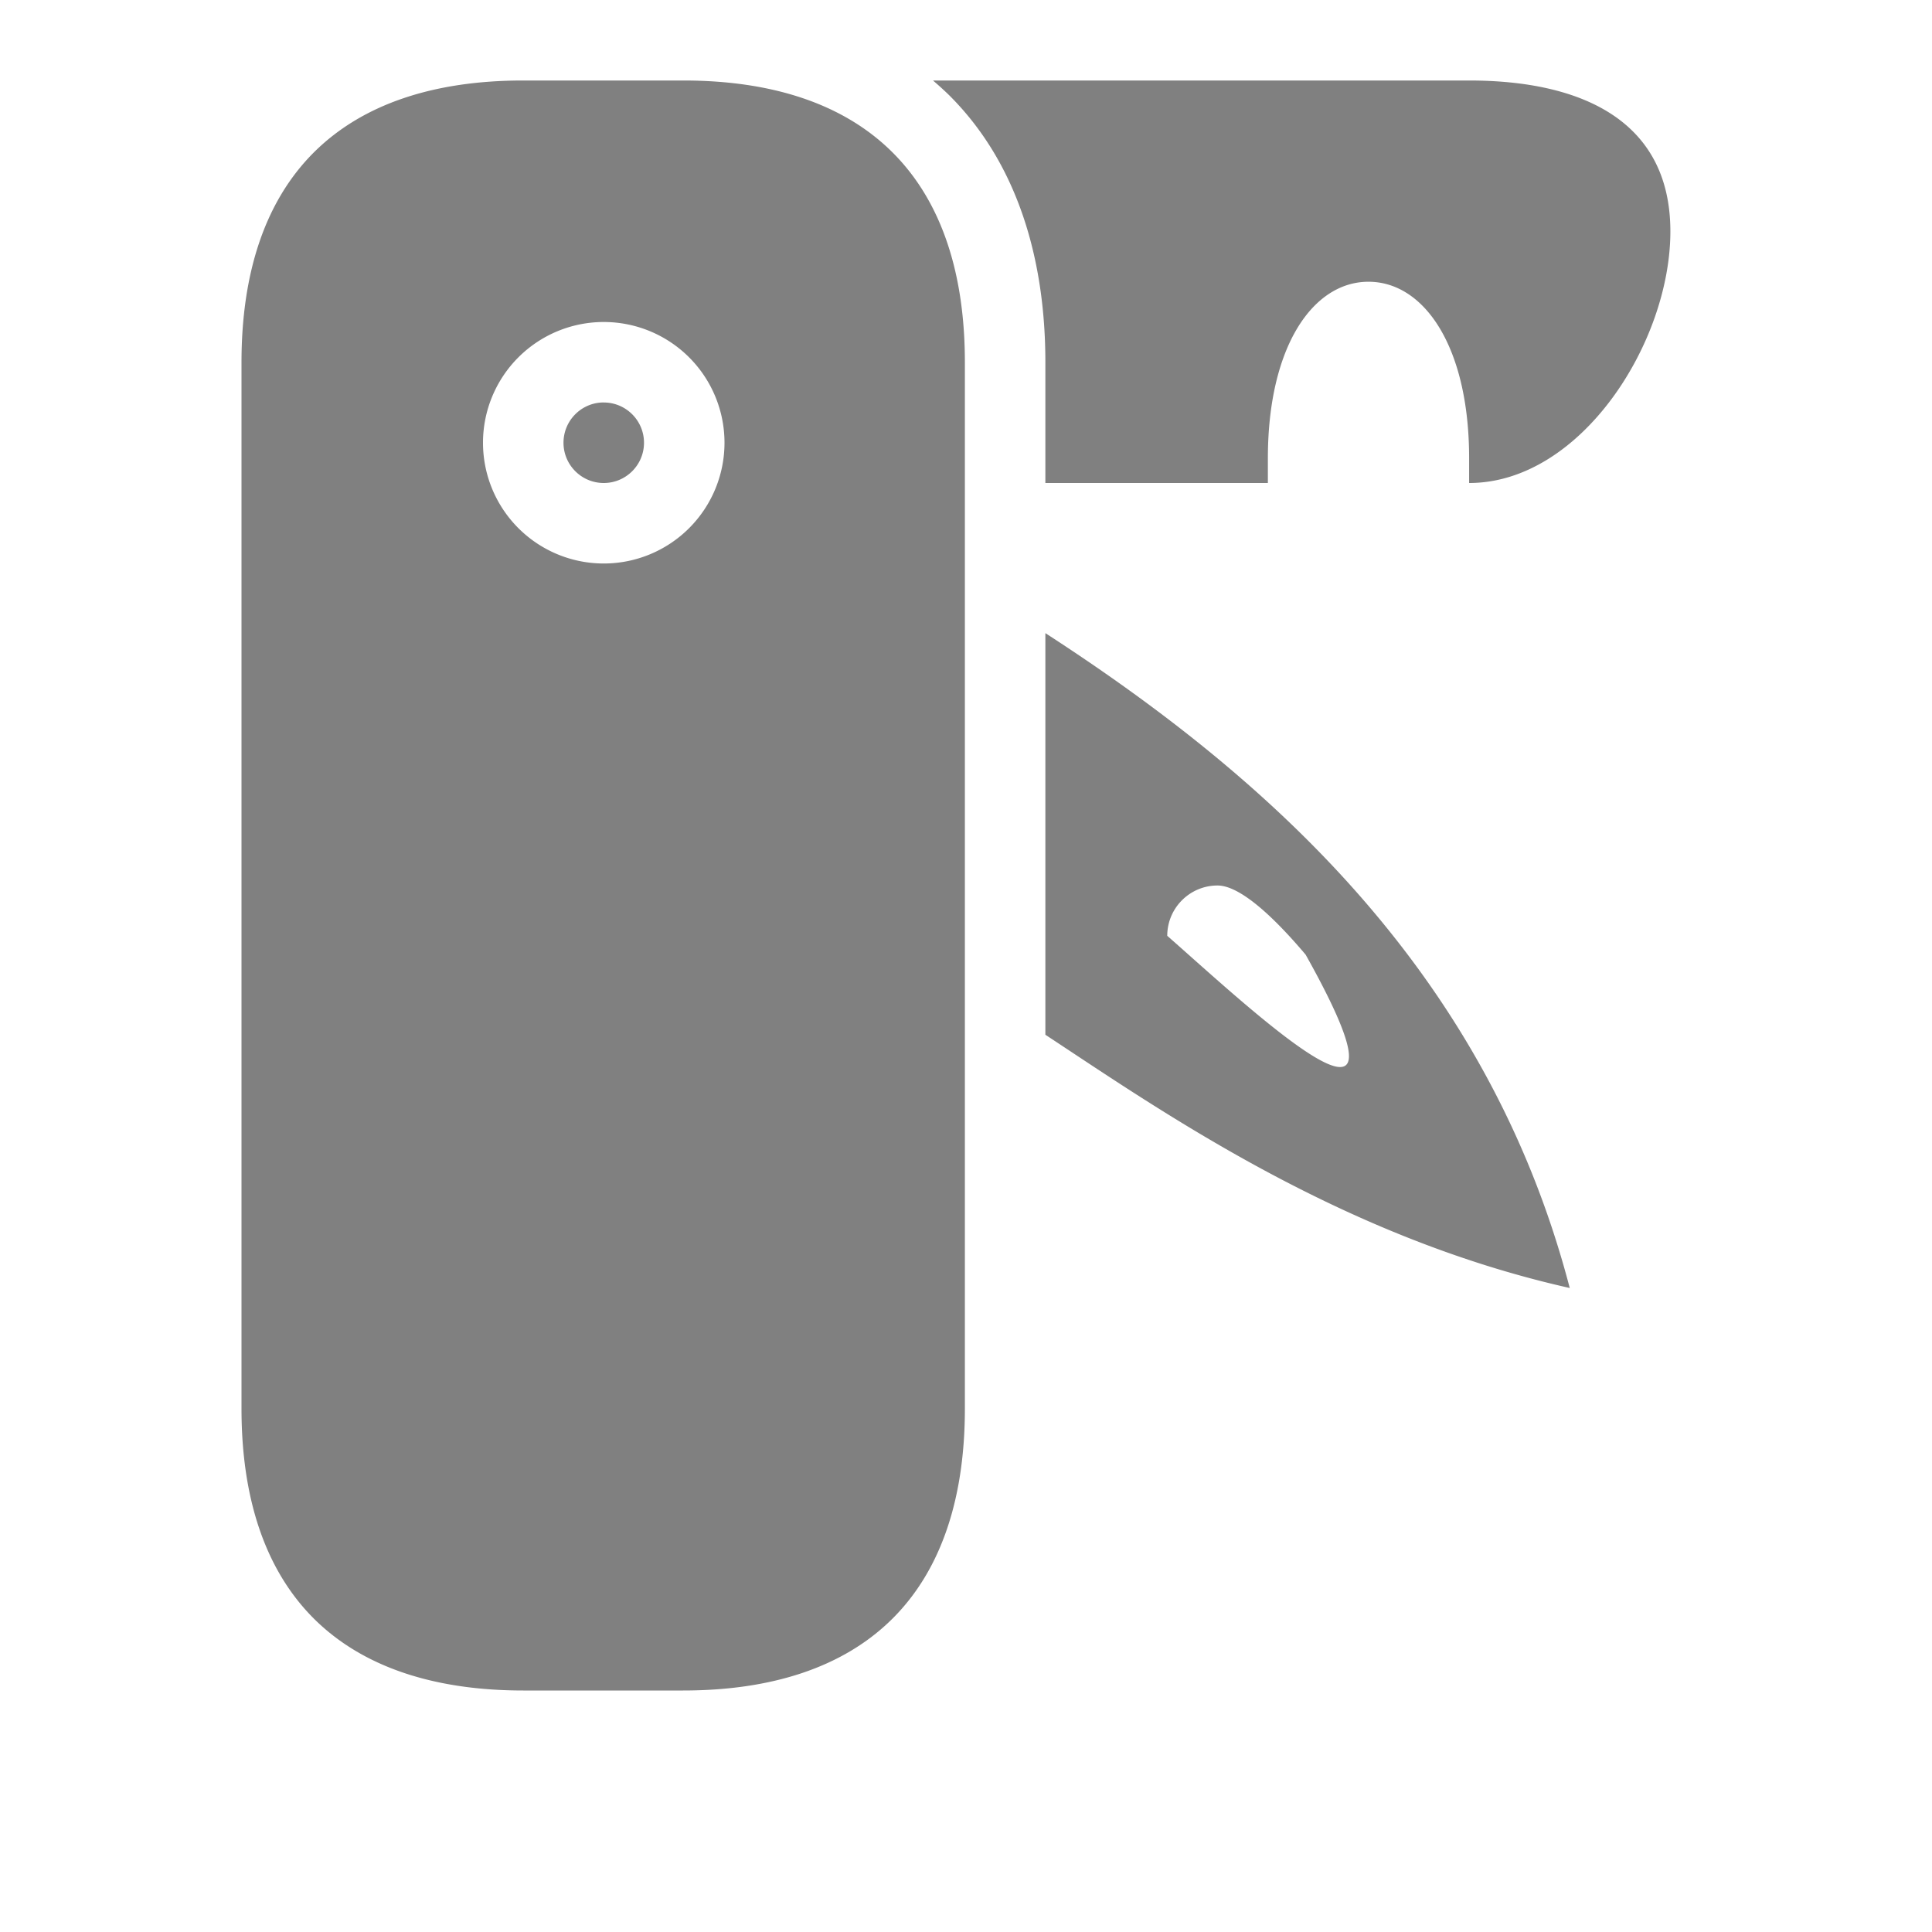 <?xml version="1.0" encoding="UTF-8" standalone="no"?>
<svg viewBox="0 1 24 24" height="24" id="svg7384" version="1.1" width="24" sodipodi:docname="utilities-filled.svg" inkscape:version="1.1.2 (08b2f3d93c, 2022-04-05)"
   xmlns:inkscape="http://www.inkscape.org/namespaces/inkscape"
   xmlns:sodipodi="http://sodipodi.sourceforge.net/DTD/sodipodi-0.dtd"
   xmlns="http://www.w3.org/2000/svg"
   xmlns:svg="http://www.w3.org/2000/svg"
   xmlns:rdf="http://www.w3.org/1999/02/22-rdf-syntax-ns#"
   xmlns:cc="http://creativecommons.org/ns#"
   xmlns:dc="http://purl.org/dc/elements/1.1/">
   <sodipodi:namedview pagecolor="#ffffff" bordercolor="#666666" borderopacity="1" objecttolerance="10" gridtolerance="10" guidetolerance="10" inkscape:pageopacity="0" inkscape:pageshadow="2" inkscape:window-width="1920" inkscape:window-height="1043" id="namedview8927" showgrid="true" inkscape:zoom="7.375" inkscape:cx="52.40678" inkscape:cy="7.3220339" inkscape:window-x="1920" inkscape:window-y="0" inkscape:window-maximized="1" inkscape:current-layer="svg7384" inkscape:pagecheckerboard="0">
      <inkscape:grid type="xygrid" id="grid838" />
      <inkscape:grid type="xygrid" id="grid1183" dotted="true" spacingx="0.5" spacingy="0.5" empspacing="10" />
   </sodipodi:namedview>
   <defs id="defs7386">
      <linearGradient id="linearGradient5606" inkscape:swatch="solid">
         <stop id="stop5608" offset="0" style="stop-color:#000000;stop-opacity:1;" />
      </linearGradient>
      <linearGradient id="linearGradient4526" inkscape:swatch="solid">
         <stop id="stop4528" offset="0" style="stop-color:#ffffff;stop-opacity:1;" />
      </linearGradient>
      <linearGradient id="linearGradient3600-4" inkscape:swatch="gradient">
         <stop id="stop3602-7" offset="0" style="stop-color:#f4f4f4;stop-opacity:1" />
         <stop id="stop3604-6" offset="1" style="stop-color:#dbdbdb;stop-opacity:1" />
      </linearGradient>
   </defs>
   <path id="path348" style="opacity:1;vector-effect:none;fill:#808080;fill-opacity:1;stroke:none;stroke-width:1.25;stroke-linecap:round;stroke-linejoin:round;stroke-miterlimit:4;stroke-dasharray:none;stroke-dashoffset:0;stroke-opacity:1" d="M 6.486 2 C 5.409 2.002 4.512 2.281 3.896 2.896 C 3.279 3.514 3 4.417 3 5.5 L 3 18.5 C 3 19.583 3.279 20.486 3.896 21.104 C 4.514 21.721 5.417 22 6.5 22 L 7.486 22 L 7.5 22 L 8.486 22 C 9.57 22 10.472 21.721 11.09 21.104 C 11.708 20.486 11.986 19.583 11.986 18.5 L 11.986 5.5 C 11.986 4.417 11.708 3.514 11.09 2.896 C 10.475 2.281 9.577 2.002 8.5 2 C 8.499 2 8.497 2 8.496 2 L 7.869 2 L 7.854 2 L 7.5 2 L 7.486 2 L 7.133 2 L 7.117 2 L 6.49 2 C 6.489 2 6.488 2 6.486 2 z M 11.59 2 C 11.66 2.06 11.73 2.123 11.797 2.189 C 12.653 3.045 12.986 4.245 12.986 5.5 L 12.986 7 L 15.75 7 L 15.75 6.693 C 15.75 5.308 16.308 4.5 17 4.5 C 17.692 4.5 18.25 5.308 18.25 6.693 L 18.25 7 C 19.635 7 20.75 5.26 20.75 3.875 C 20.75 2.49 19.635 2 18.25 2 L 11.59 2 z M 7.5 5 A 1.5 1.5 0 0 1 9 6.5 A 1.5 1.5 0 0 1 7.5 8 A 1.5 1.5 0 0 1 6 6.5 A 1.5 1.5 0 0 1 7.5 5 z M 7.475 6 C 7.21 6.013 7 6.232 7 6.5 C 7 6.776 7.224 7 7.5 7 C 7.776 7 8 6.776 8 6.5 C 8 6.224 7.776 6 7.5 6 C 7.491 6 7.483 6 7.475 6 z M 12.986 8.865 L 12.986 13.854 C 14.419 14.797 16.646 16.36 19.5 17 C 18.479 13.095 15.781 10.675 12.986 8.865 z M 15.125 12 C 15.47 12 15.996 12.596 16.219 12.859 C 17.788 15.661 15.53 13.53 14.5 12.625 C 14.5 12.28 14.78 12 15.125 12 z " />
</svg>
